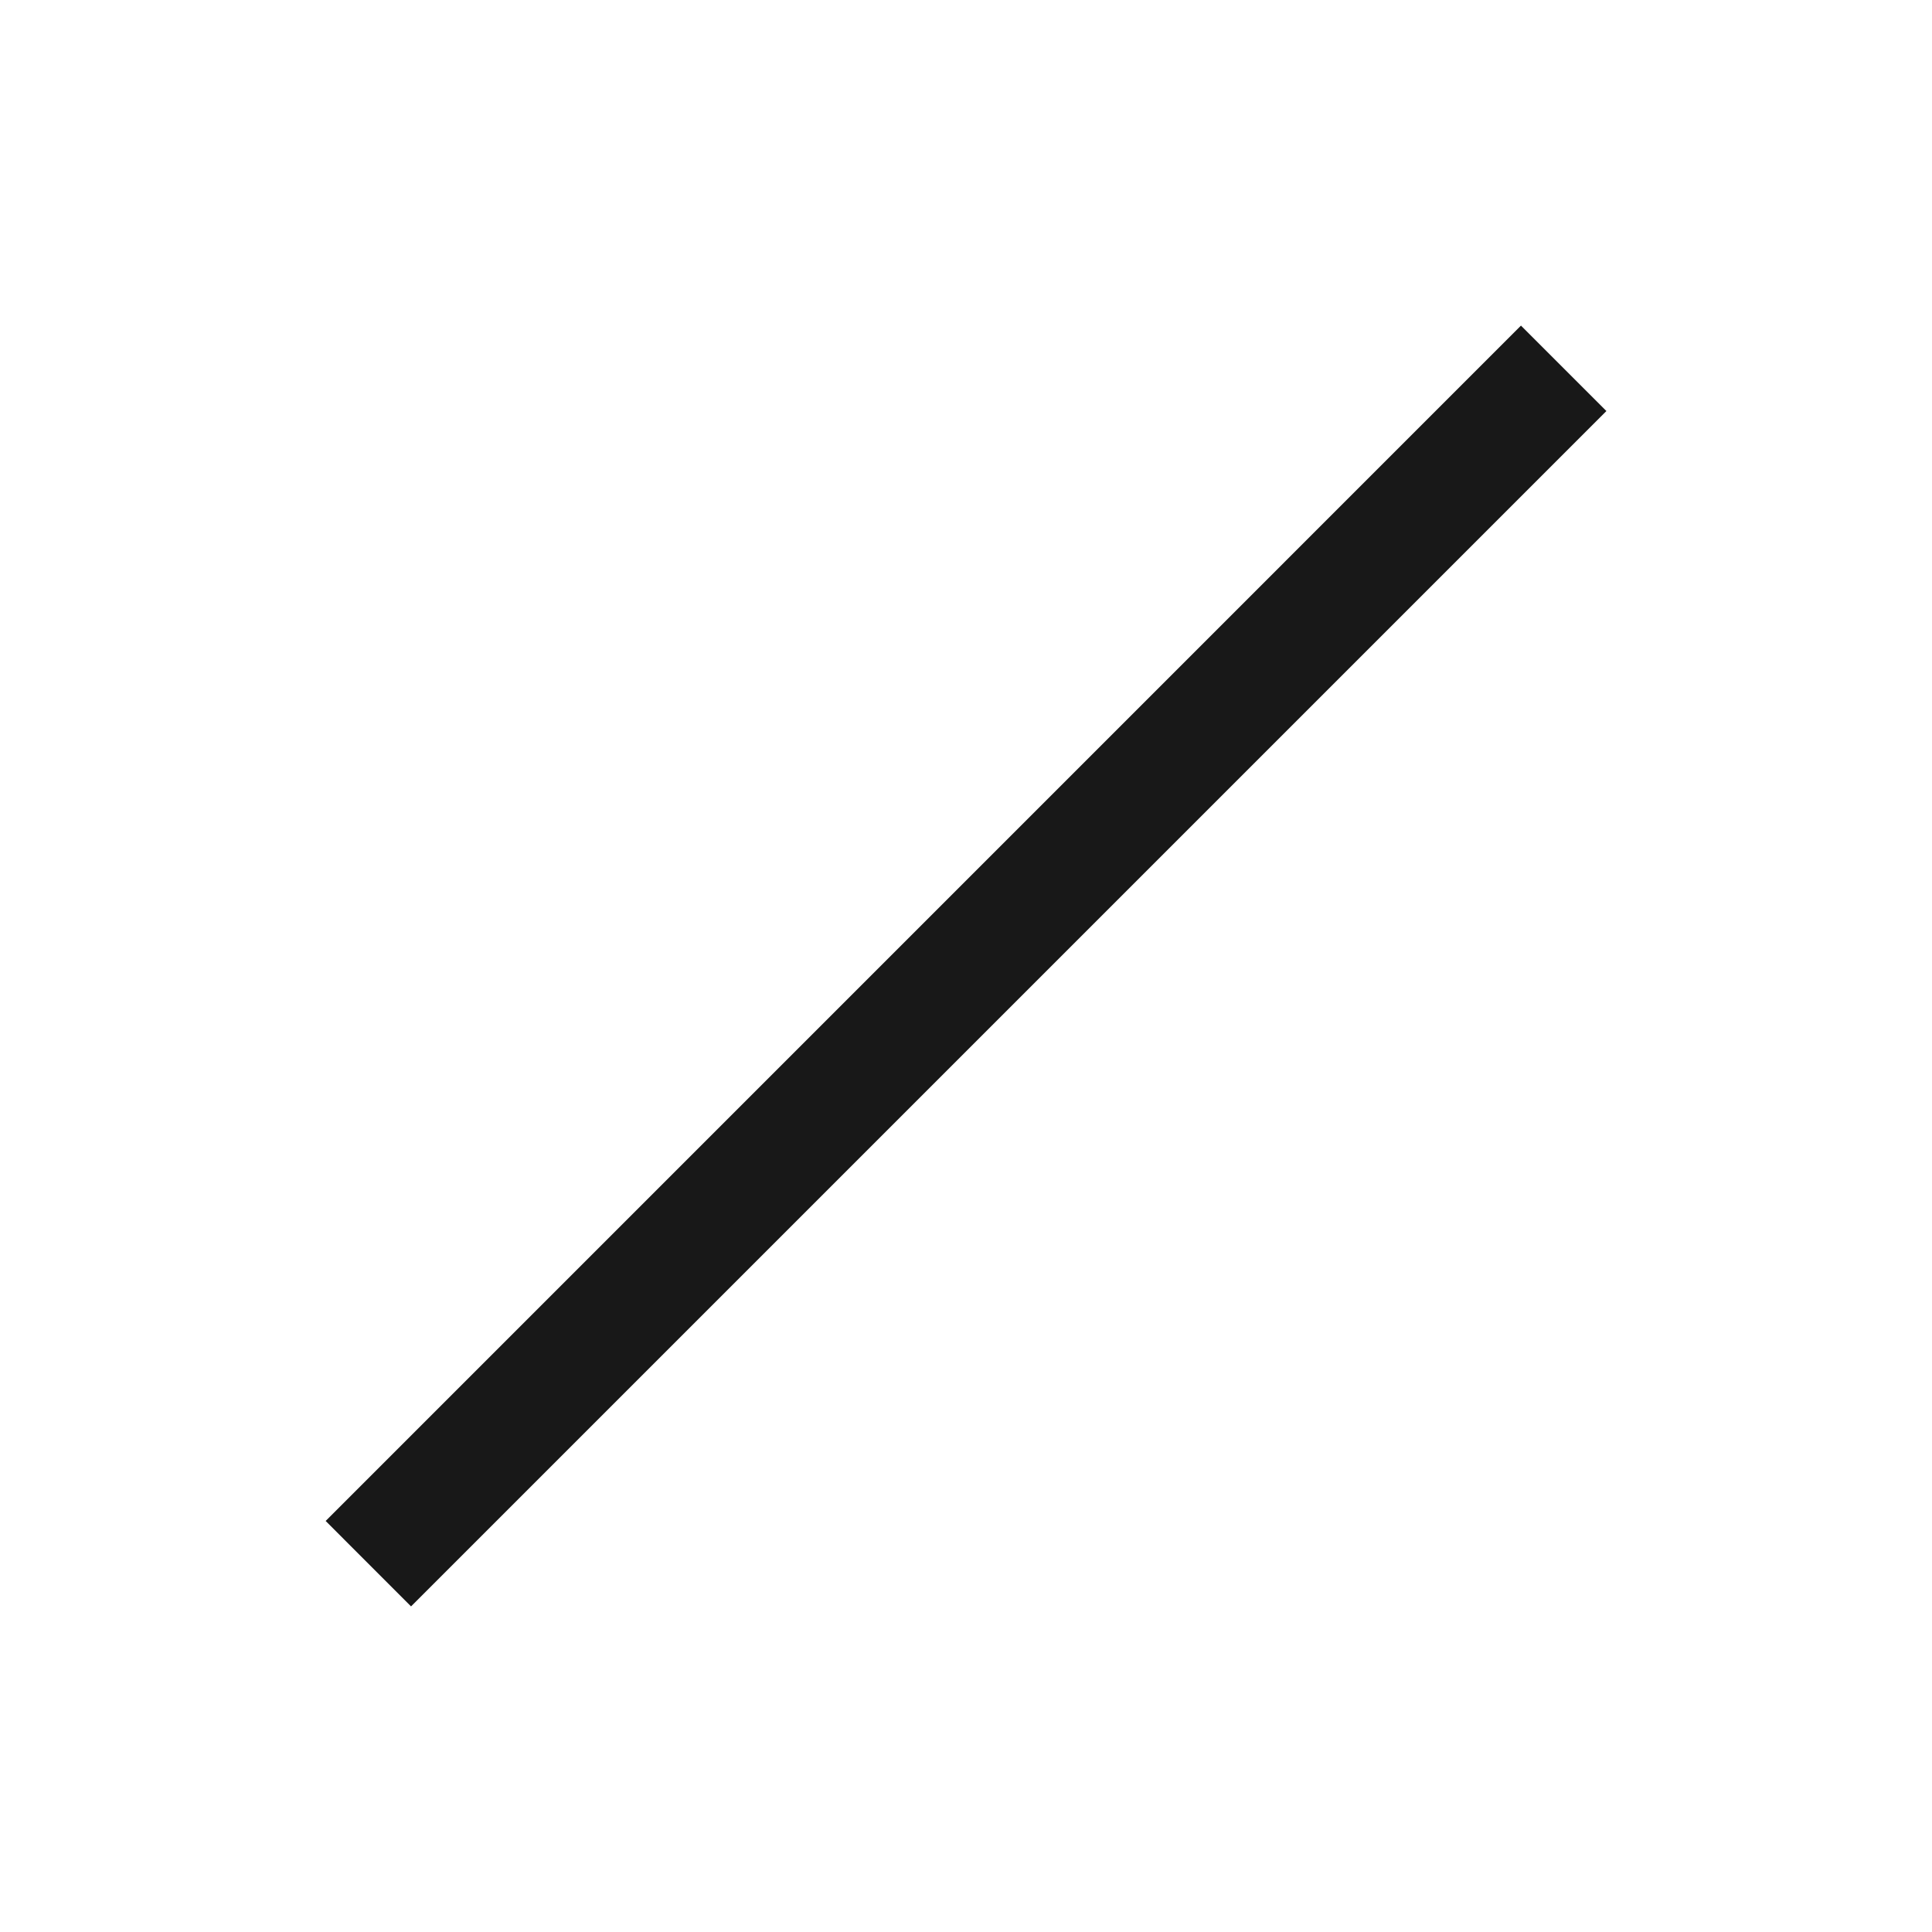 <svg width="32" height="32" viewBox="0 0 32 32" fill="none" xmlns="http://www.w3.org/2000/svg">
<path fill-rule="evenodd" clip-rule="evenodd" d="M5.394 25.192L25.192 5.393L26.607 6.808L6.808 26.607L5.394 25.192Z" fill="#181818"/>
</svg>
